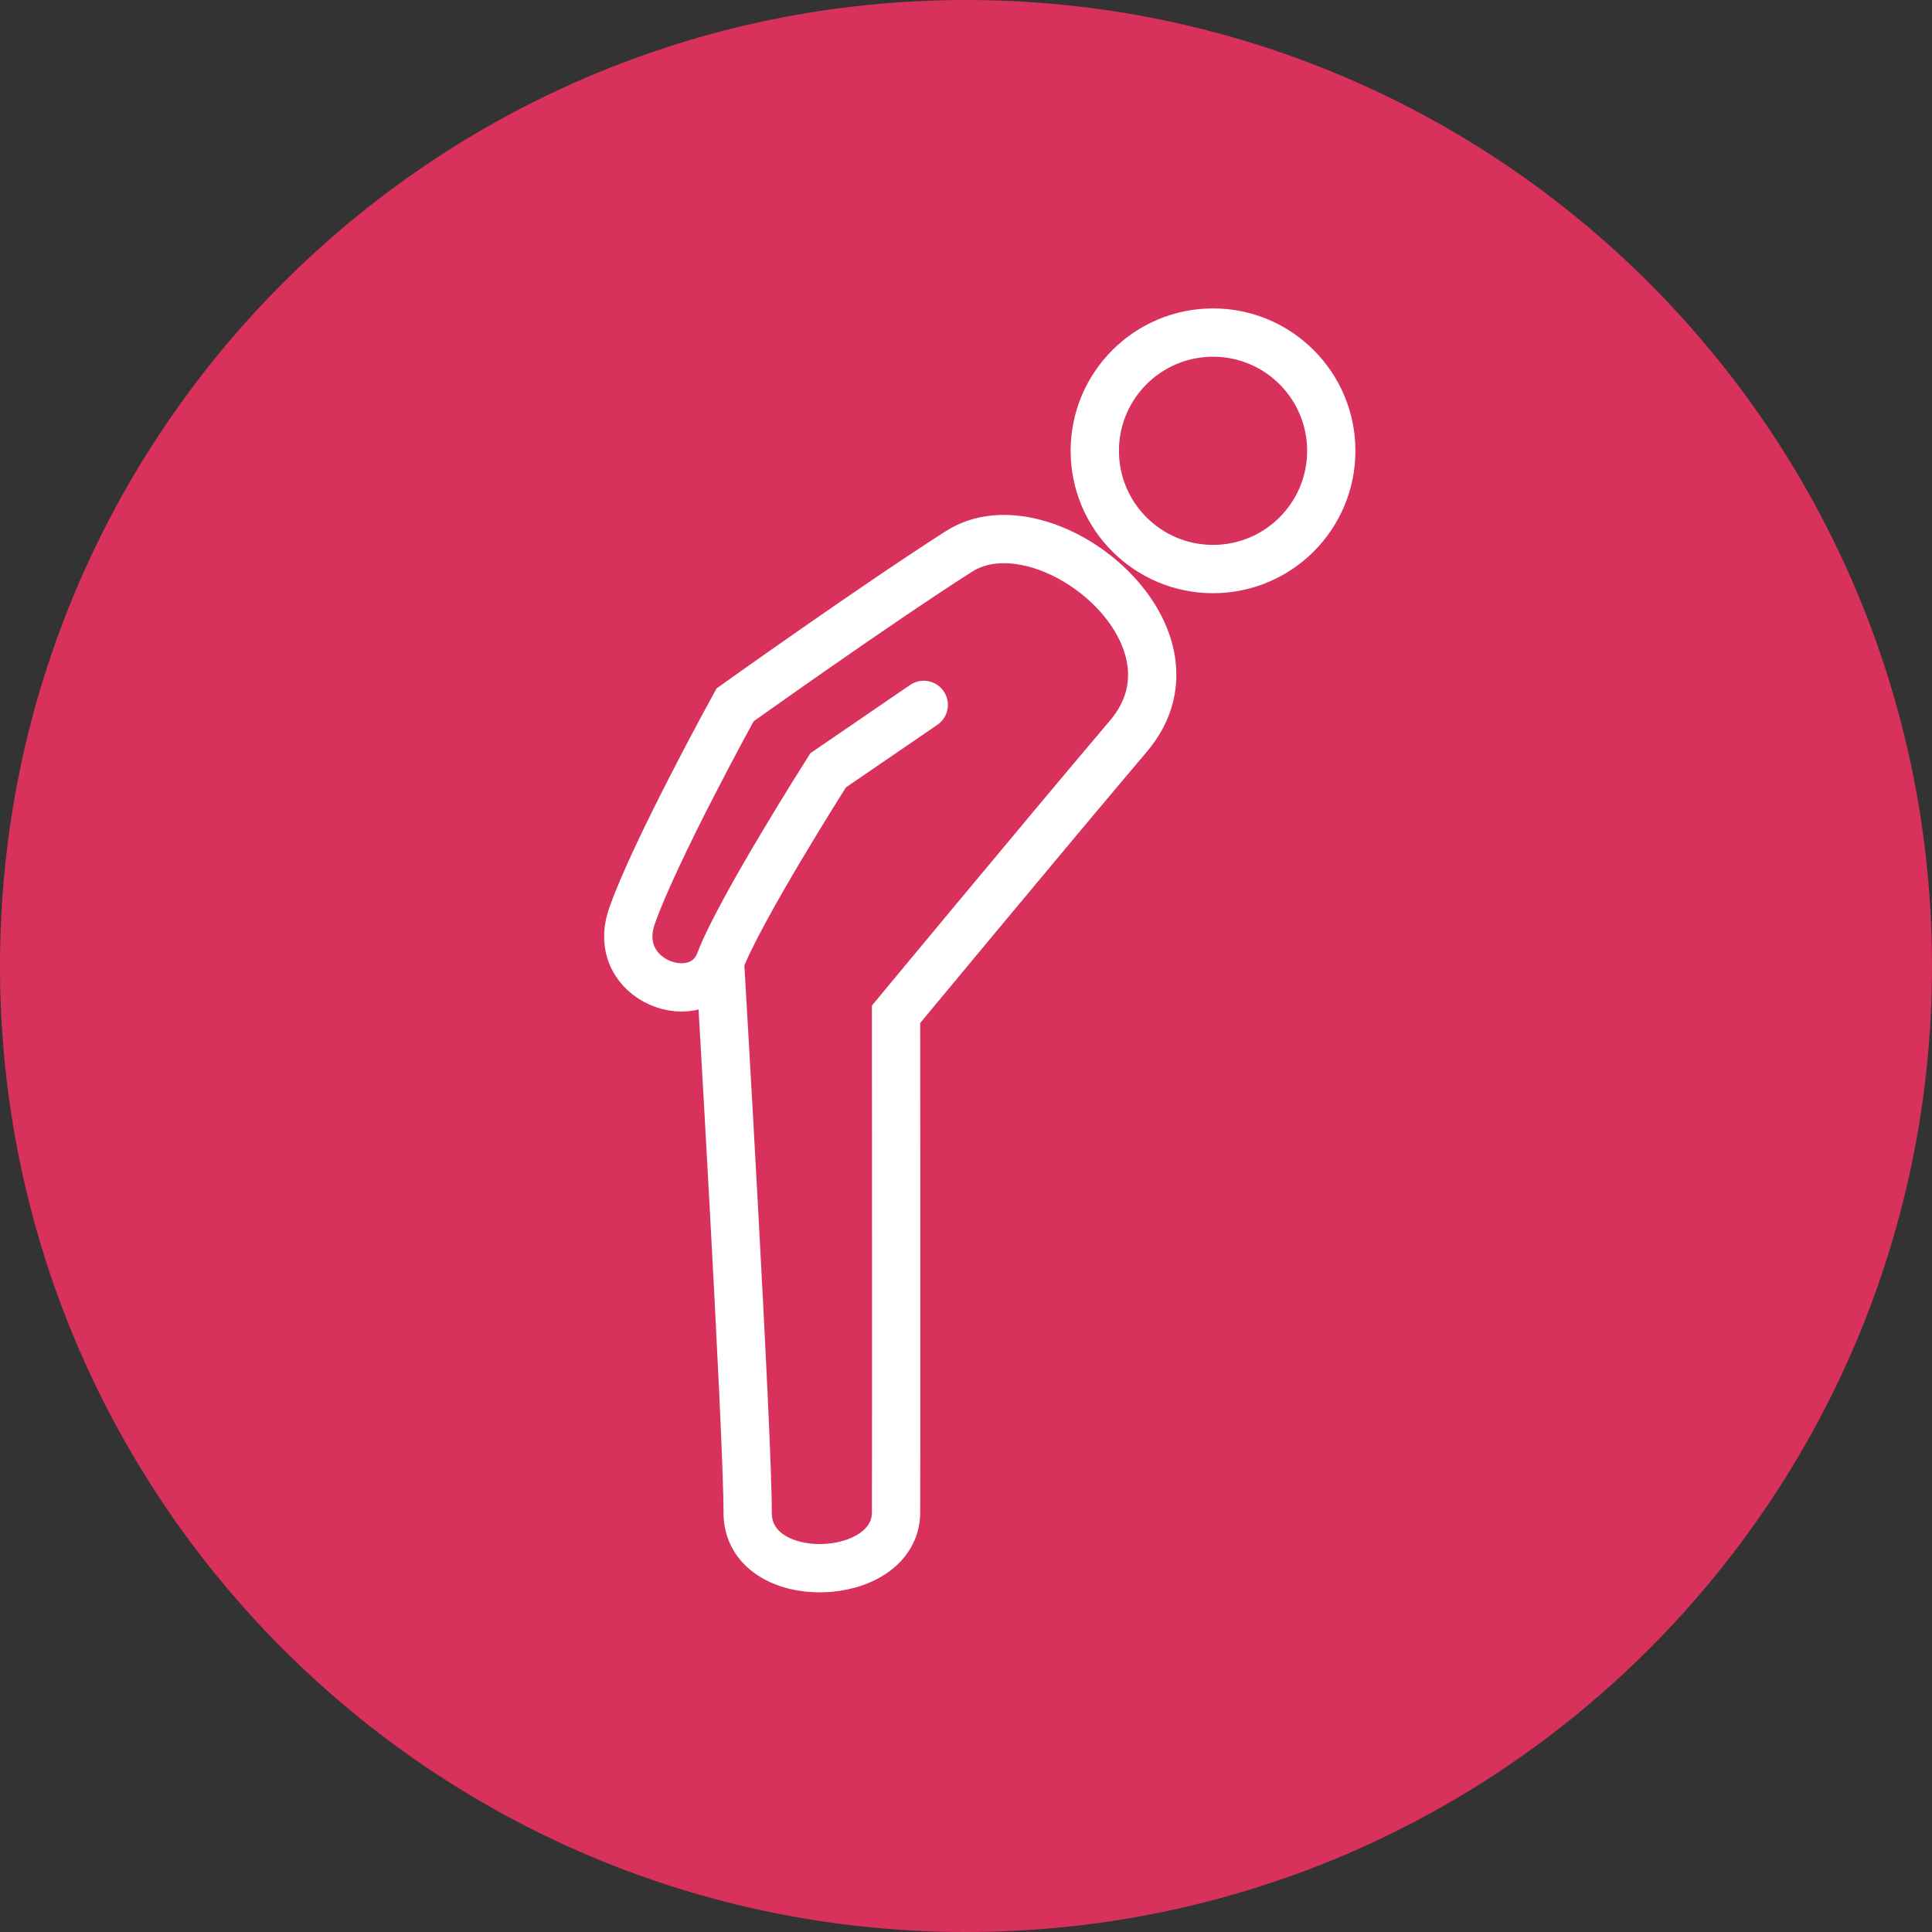 <?xml version="1.0" encoding="utf-8"?>
<svg width="80px" height="80px" viewBox="0 0 80 80" version="1.1" xmlns:xlink="http://www.w3.org/1999/xlink" xmlns="http://www.w3.org/2000/svg">
  <rect x="0" y="0" width="80" height="80" fill="#333333" stroke="none"/>
  <g id="Group-15-Copy-3">
    <path d="M0 40C0 17.909 17.909 0 40 0C62.091 0 80 17.909 80 40C80 62.091 62.091 80 40 80C17.909 80 0 62.091 0 40Z" id="Ellipse-Copy-3" fill="#D8315B" fill-rule="evenodd" stroke="none" />
  </g>
  <path d="M45.333 18.667C45.333 15.963 47.525 13.771 50.229 13.771C52.933 13.771 55.125 15.963 55.125 18.667C55.125 21.371 52.933 23.563 50.229 23.563C47.525 23.563 45.333 21.371 45.333 18.667Z" id="Ellipse" fill="#D3D3D3" fill-opacity="0" fill-rule="evenodd" stroke="#FFFFFF" stroke-width="2" />
  <path d="M38.25 29.188L34.292 31.896C34.292 31.896 30.621 37.665 29.812 39.813C29.003 41.96 25.219 40.653 26.167 37.938C27.114 35.222 30.437 29.188 30.437 29.188C30.437 29.188 36.177 25.089 39.708 22.833C43.239 20.578 50.303 26.261 46.728 30.479C43.153 34.697 37.104 42 37.104 42C37.104 42 37.114 59.652 37.104 62.625C37.094 65.598 30.948 65.814 30.958 62.625C30.969 59.436 29.812 39.813 29.812 39.813" id="New-shape" fill="none" fill-rule="evenodd" stroke="#FFFFFF" stroke-width="2" stroke-linecap="round" />
</svg>